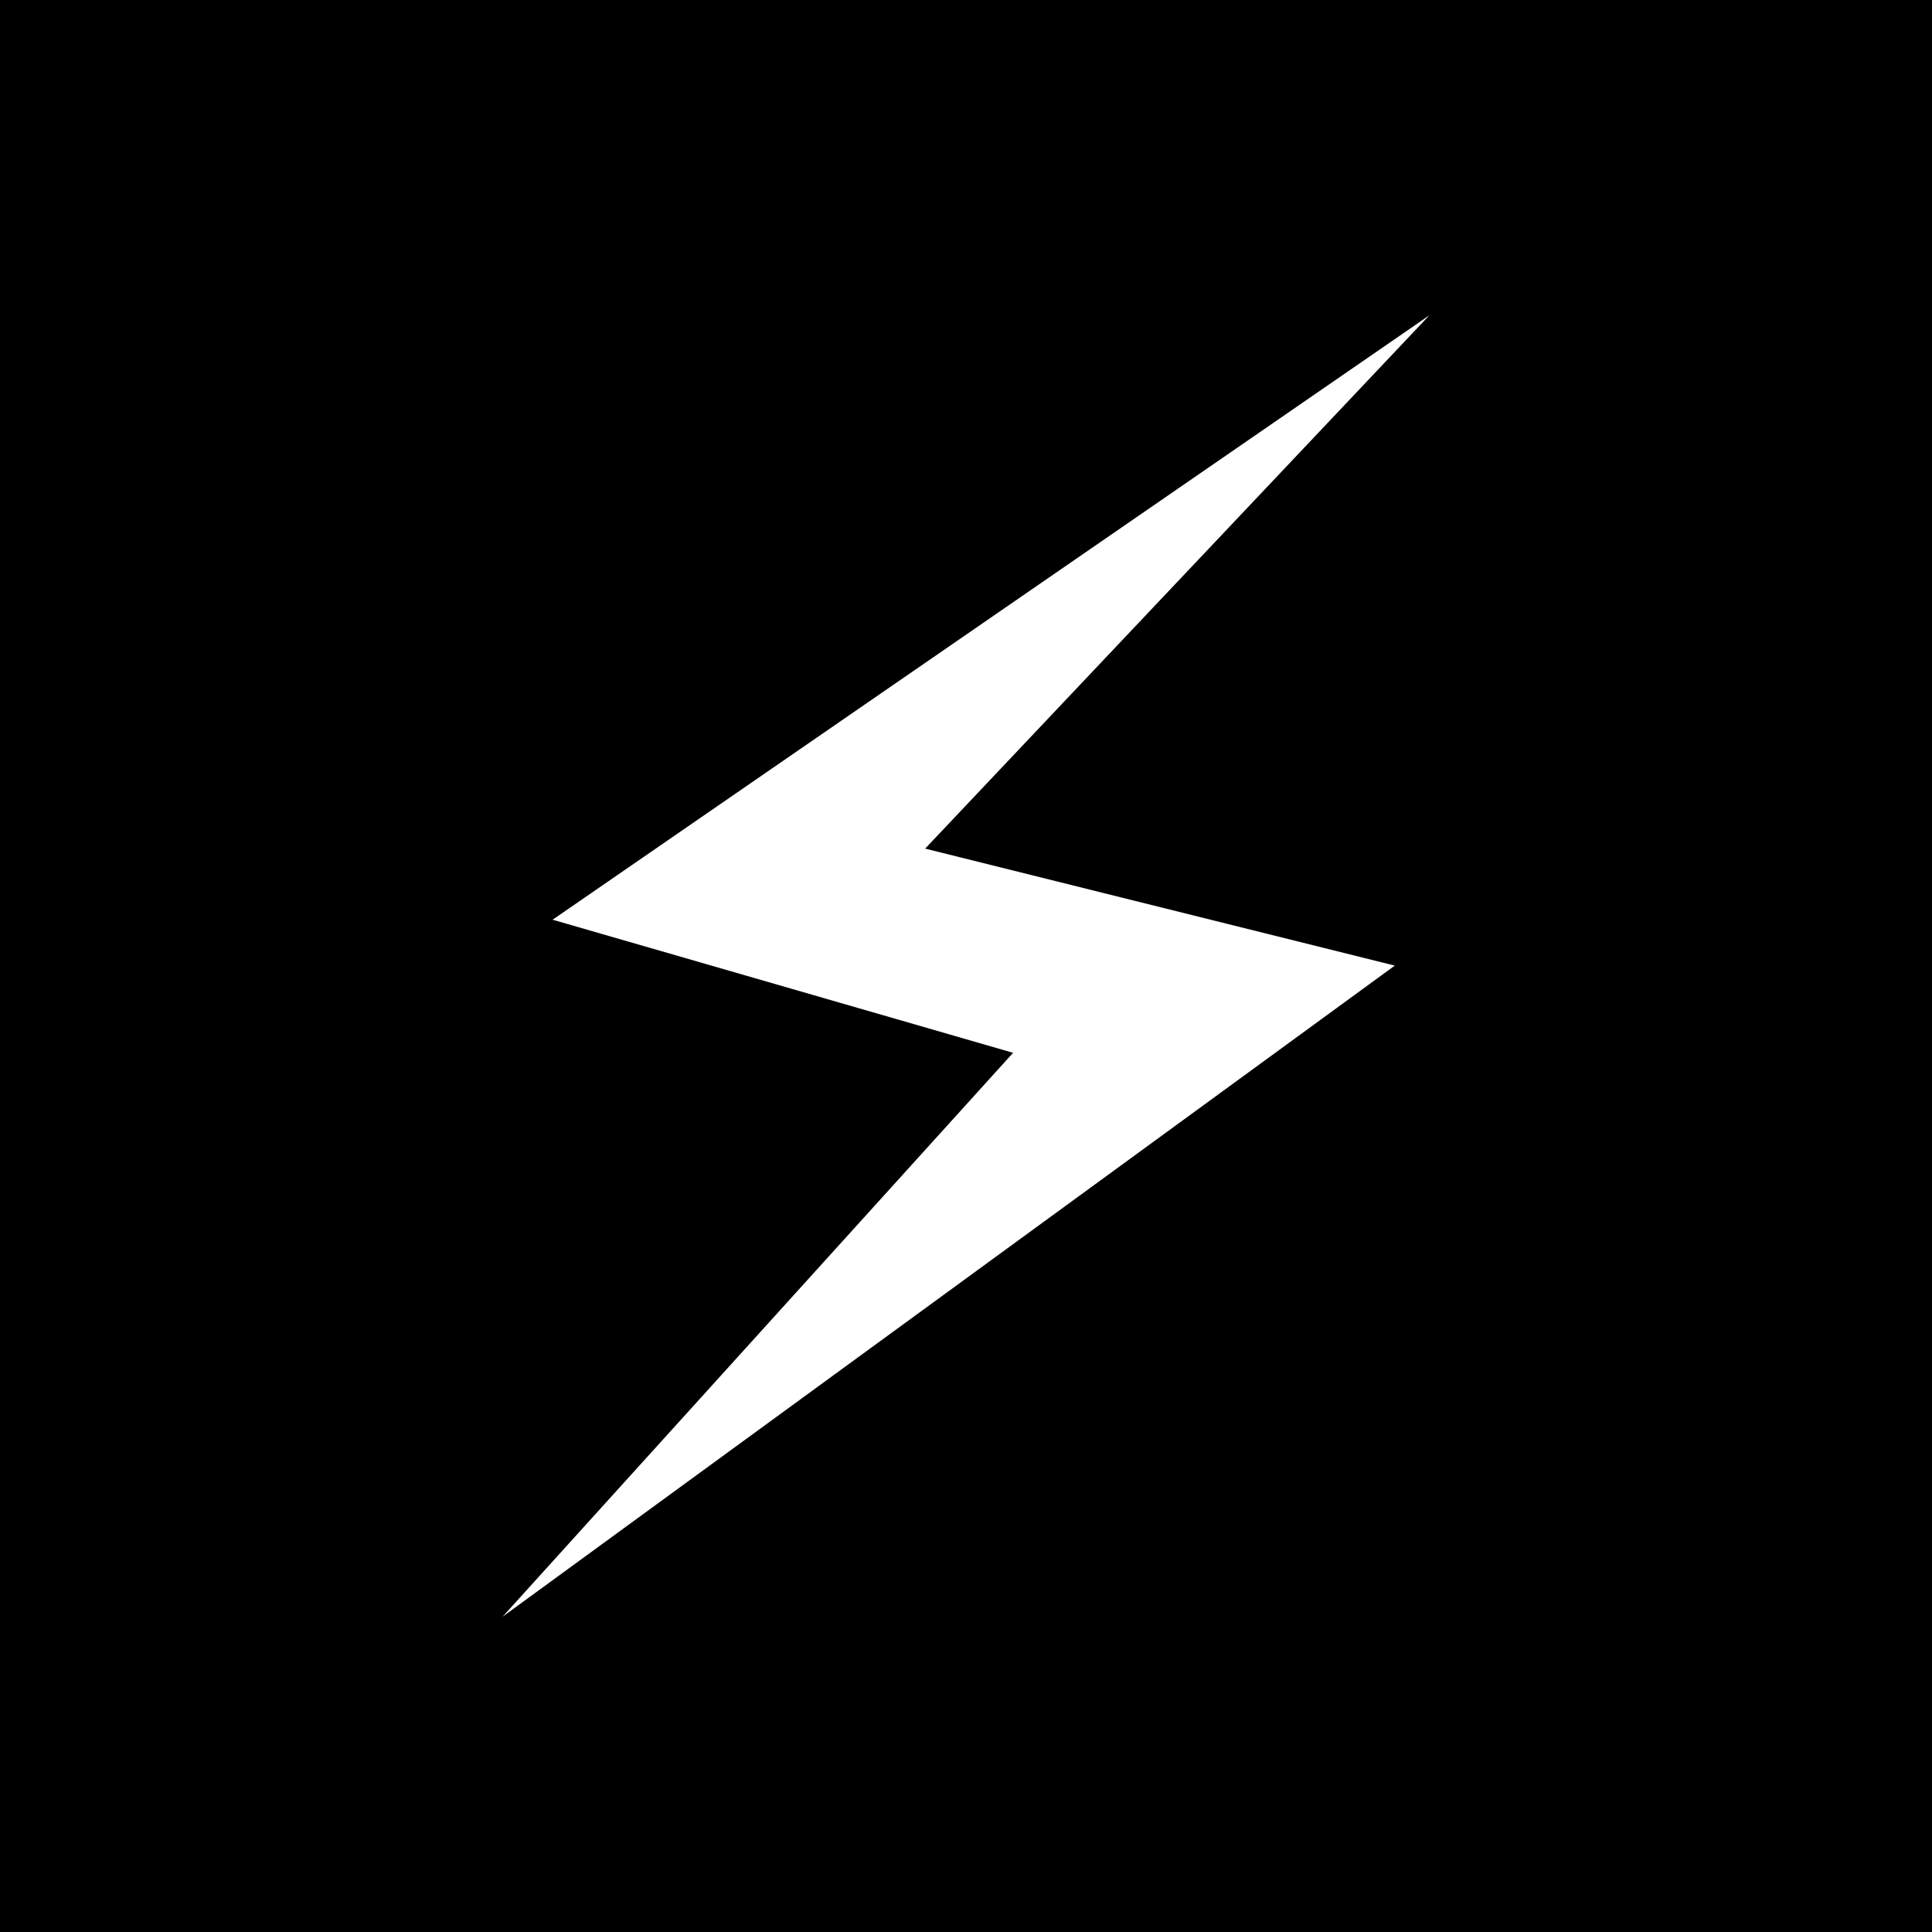 <svg xmlns="http://www.w3.org/2000/svg" height="144" width="144"><path d="M0 0h144v144H0z"/><path d="M75.51 78.47L41.188 68.55l65.35-45.05-37.583 39.75 35.005 8.72-66.5 48.53 38.05-42.03z" fill="#fff"/></svg>
